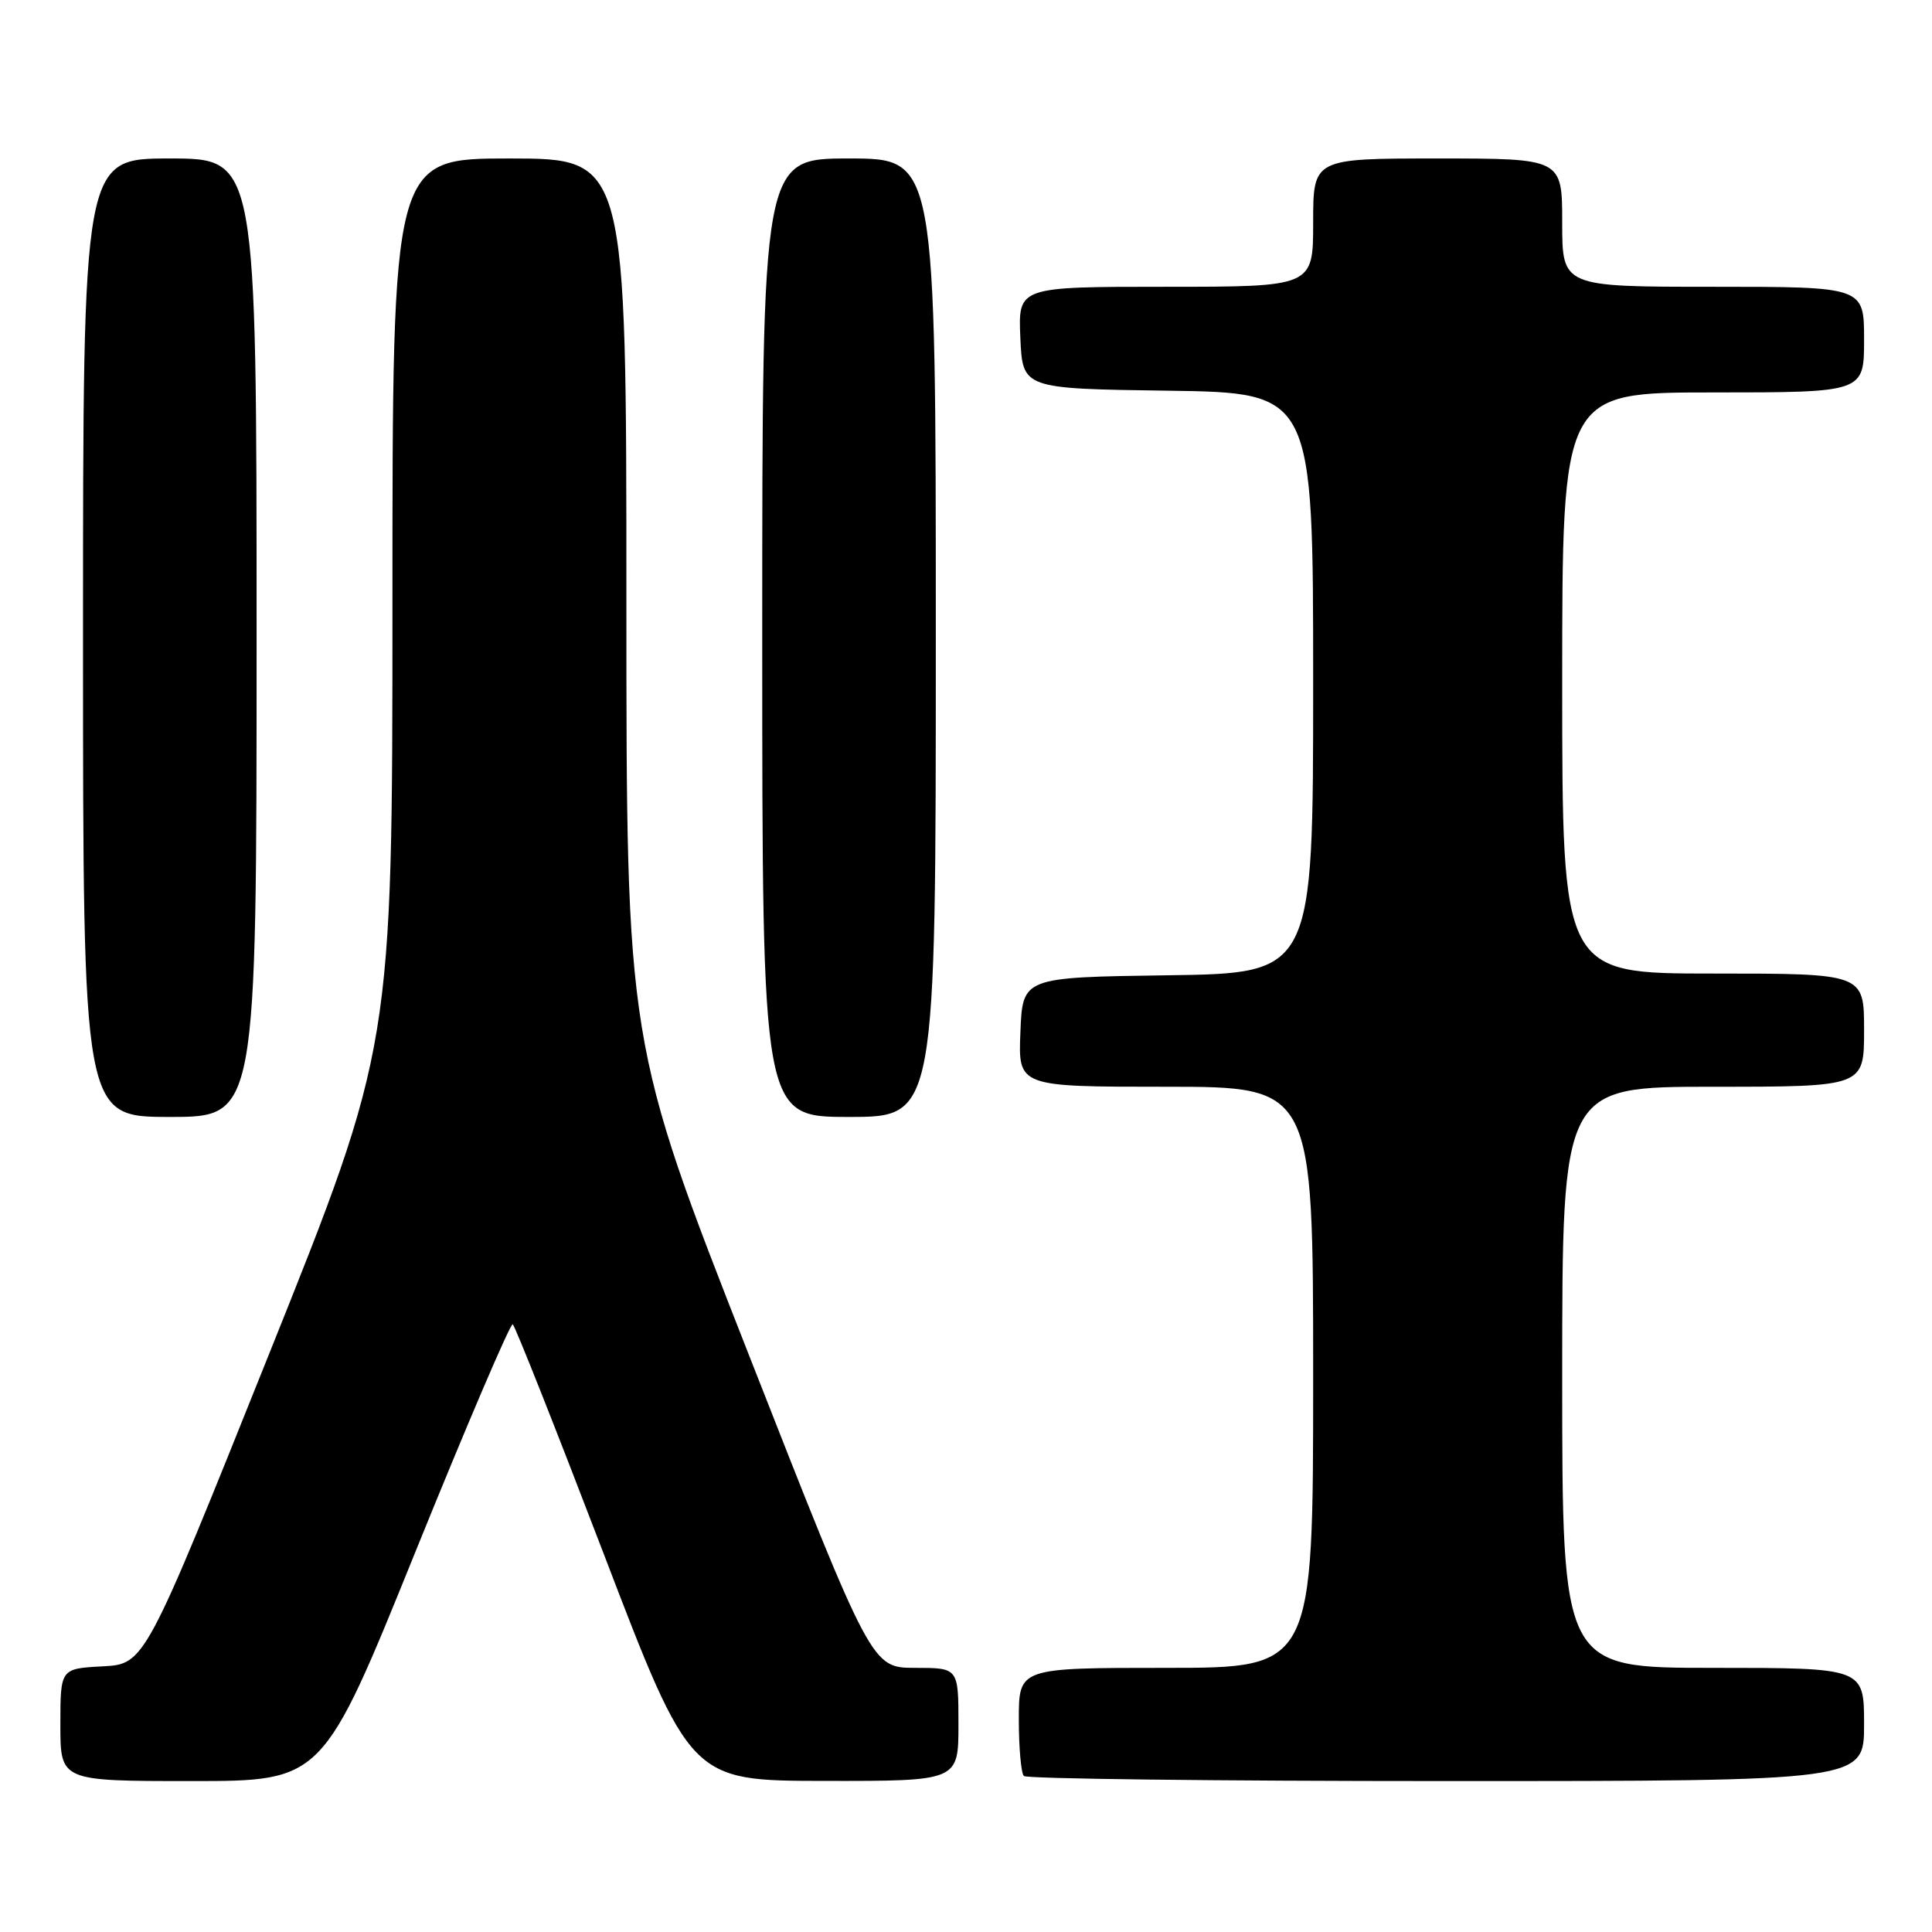 <?xml version="1.0" encoding="UTF-8" standalone="no"?>
<!DOCTYPE svg PUBLIC "-//W3C//DTD SVG 1.1//EN" "http://www.w3.org/Graphics/SVG/1.1/DTD/svg11.dtd" >
<svg xmlns="http://www.w3.org/2000/svg" xmlns:xlink="http://www.w3.org/1999/xlink" version="1.1" viewBox="0 0 256 256">
 <g >
 <path fill="currentColor"
d=" M 55.07 205.56 C 61.85 188.82 67.64 175.28 67.94 175.48 C 68.25 175.68 73.67 189.37 80.00 205.90 C 91.50 235.96 91.50 235.96 109.25 235.98 C 127.00 236.00 127.00 236.00 127.00 228.50 C 127.00 221.00 127.00 221.00 121.25 221.00 C 115.50 220.99 115.50 220.99 99.25 179.58 C 83.00 138.17 83.00 138.17 83.00 79.58 C 83.00 21.00 83.00 21.00 67.50 21.00 C 52.00 21.00 52.00 21.00 52.00 79.82 C 52.00 138.64 52.00 138.64 35.59 179.57 C 19.19 220.50 19.19 220.50 13.59 220.80 C 8.00 221.10 8.00 221.10 8.00 228.55 C 8.00 236.00 8.00 236.00 25.38 236.00 C 42.76 236.00 42.76 236.00 55.07 205.56 Z  M 247.00 228.50 C 247.00 221.00 247.00 221.00 227.00 221.00 C 207.00 221.00 207.00 221.00 207.00 182.50 C 207.00 144.00 207.00 144.00 227.00 144.00 C 247.00 144.00 247.00 144.00 247.00 136.50 C 247.00 129.00 247.00 129.00 227.00 129.00 C 207.00 129.00 207.00 129.00 207.00 90.50 C 207.00 52.00 207.00 52.00 227.00 52.00 C 247.00 52.00 247.00 52.00 247.00 45.00 C 247.00 38.00 247.00 38.00 227.00 38.00 C 207.00 38.00 207.00 38.00 207.00 29.50 C 207.00 21.00 207.00 21.00 190.50 21.00 C 174.00 21.00 174.00 21.00 174.00 29.50 C 174.00 38.00 174.00 38.00 154.45 38.00 C 134.91 38.00 134.91 38.00 135.20 44.75 C 135.50 51.50 135.50 51.50 154.75 51.77 C 174.00 52.04 174.00 52.04 174.00 90.50 C 174.00 128.96 174.00 128.96 154.75 129.23 C 135.50 129.50 135.50 129.50 135.21 136.75 C 134.91 144.00 134.91 144.00 154.46 144.00 C 174.00 144.00 174.00 144.00 174.00 182.50 C 174.00 221.00 174.00 221.00 154.50 221.00 C 135.00 221.00 135.00 221.00 135.00 227.83 C 135.00 231.59 135.30 234.97 135.67 235.33 C 136.03 235.70 161.23 236.00 191.67 236.00 C 247.00 236.00 247.00 236.00 247.00 228.50 Z  M 34.00 84.50 C 34.00 21.00 34.00 21.00 22.50 21.00 C 11.00 21.00 11.00 21.00 11.00 84.50 C 11.00 148.00 11.00 148.00 22.50 148.00 C 34.00 148.00 34.00 148.00 34.00 84.50 Z  M 124.00 84.50 C 124.00 21.00 124.00 21.00 112.50 21.00 C 101.00 21.00 101.00 21.00 101.00 84.50 C 101.00 148.00 101.00 148.00 112.50 148.00 C 124.00 148.00 124.00 148.00 124.00 84.50 Z "/>
</g>
</svg>